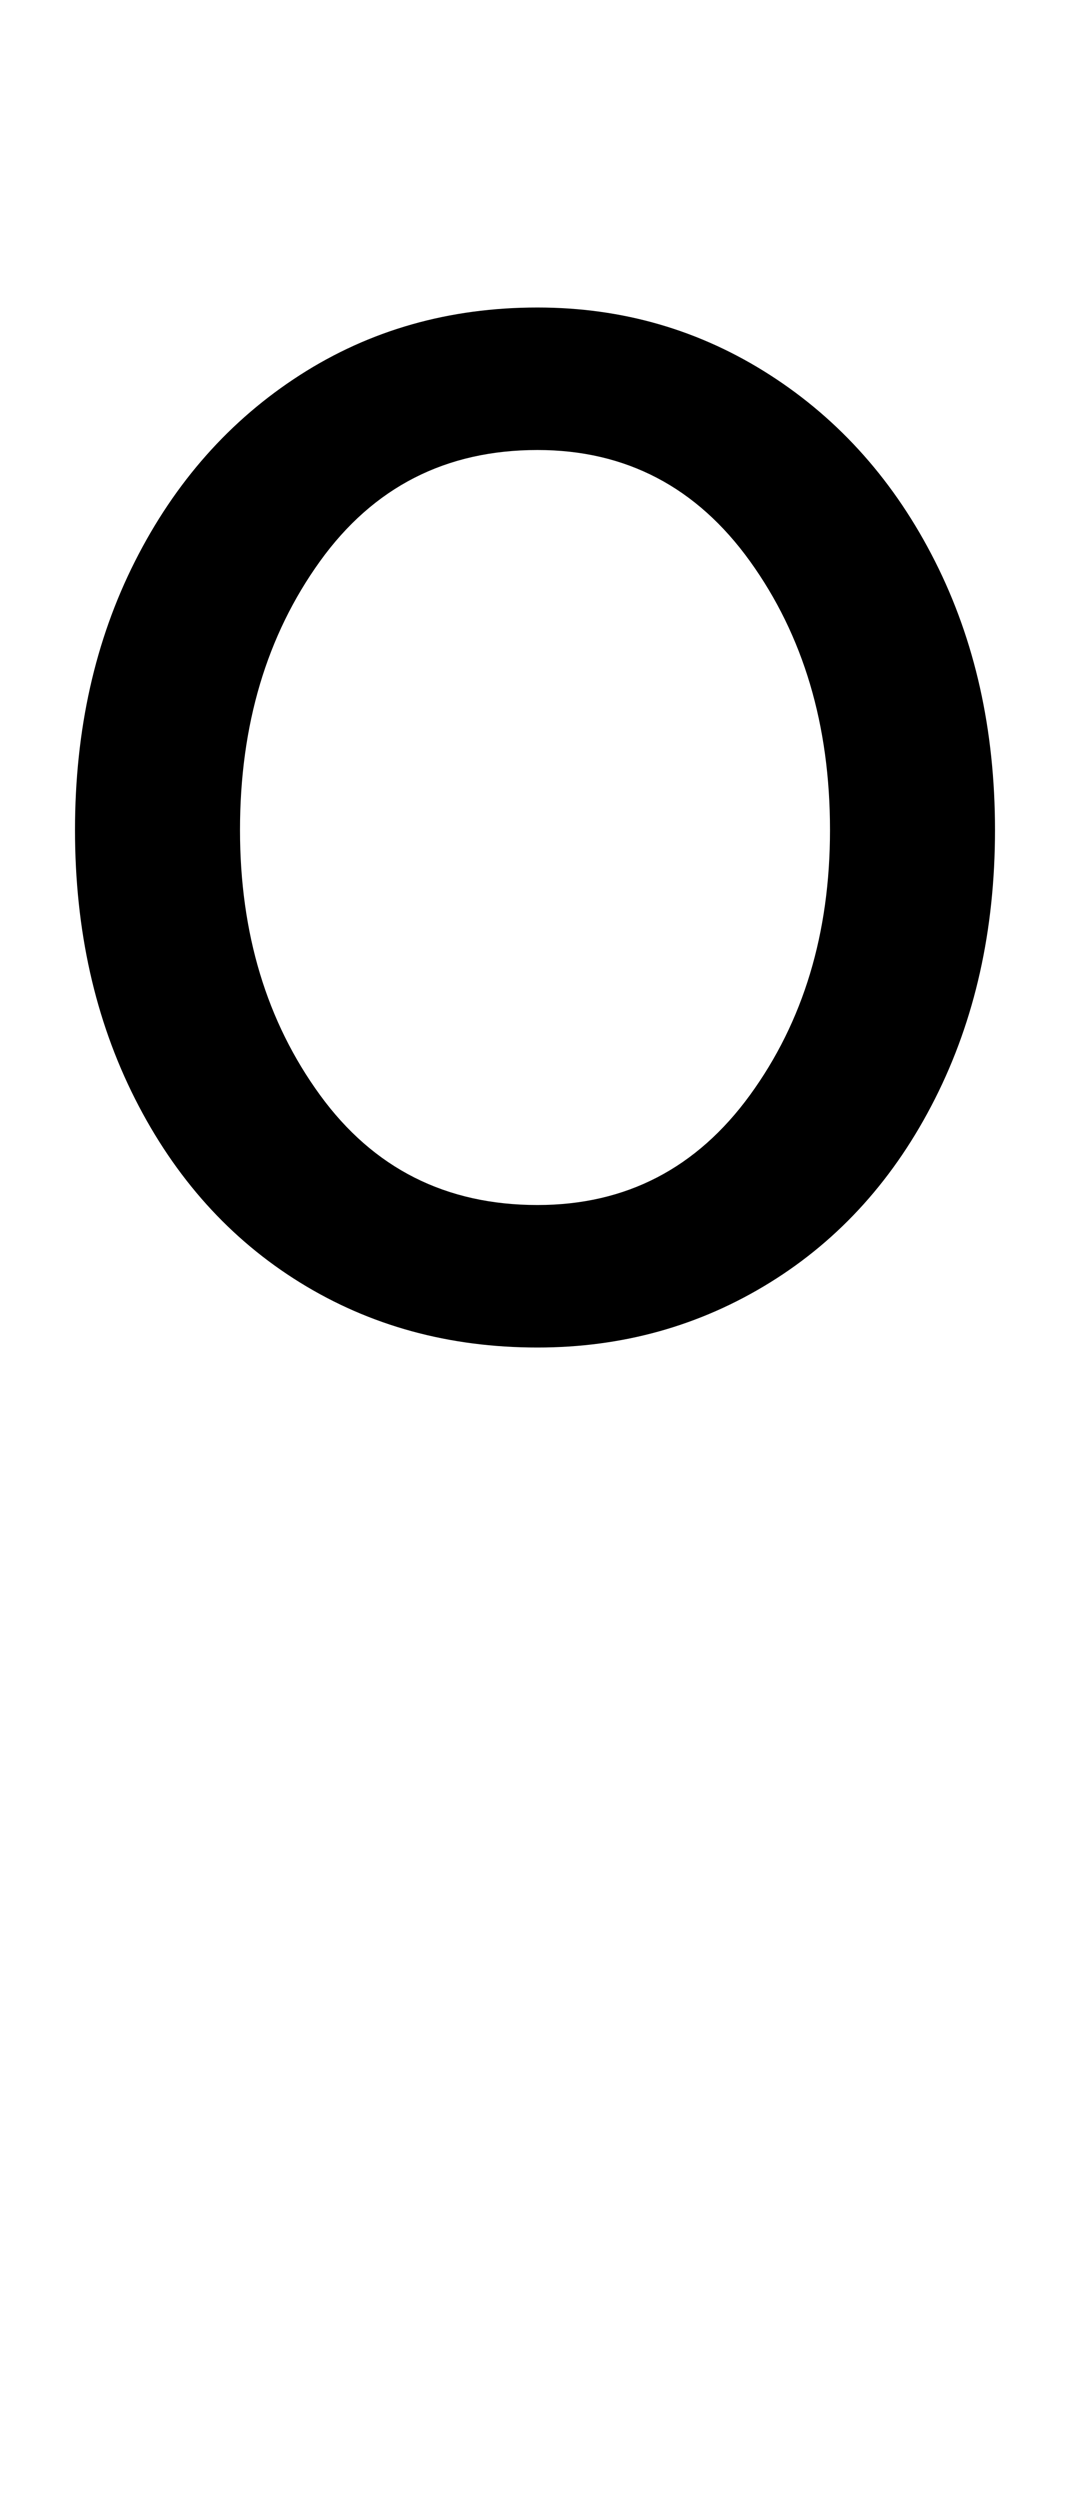 <svg xmlns="http://www.w3.org/2000/svg" width="428" height="1000"><path d="M215 341Q266 341 308.0 367.0Q350 393 374.0 440.5Q398 488 398 548Q398 608 374.0 655.5Q350 703 308.0 730.0Q266 757 215 757Q162 757 120.0 730.0Q78 703 54.0 655.5Q30 608 30 548Q30 488 54.0 440.5Q78 393 120.0 367.0Q162 341 215 341ZM215 398Q160 398 128.0 442.0Q96 486 96 548Q96 611 128.0 655.5Q160 700 215 700Q268 700 300.0 655.5Q332 611 332 548Q332 486 300.0 442.0Q268 398 215 398Z" transform="translate(0, 880) scale(1,-1)" /></svg>
